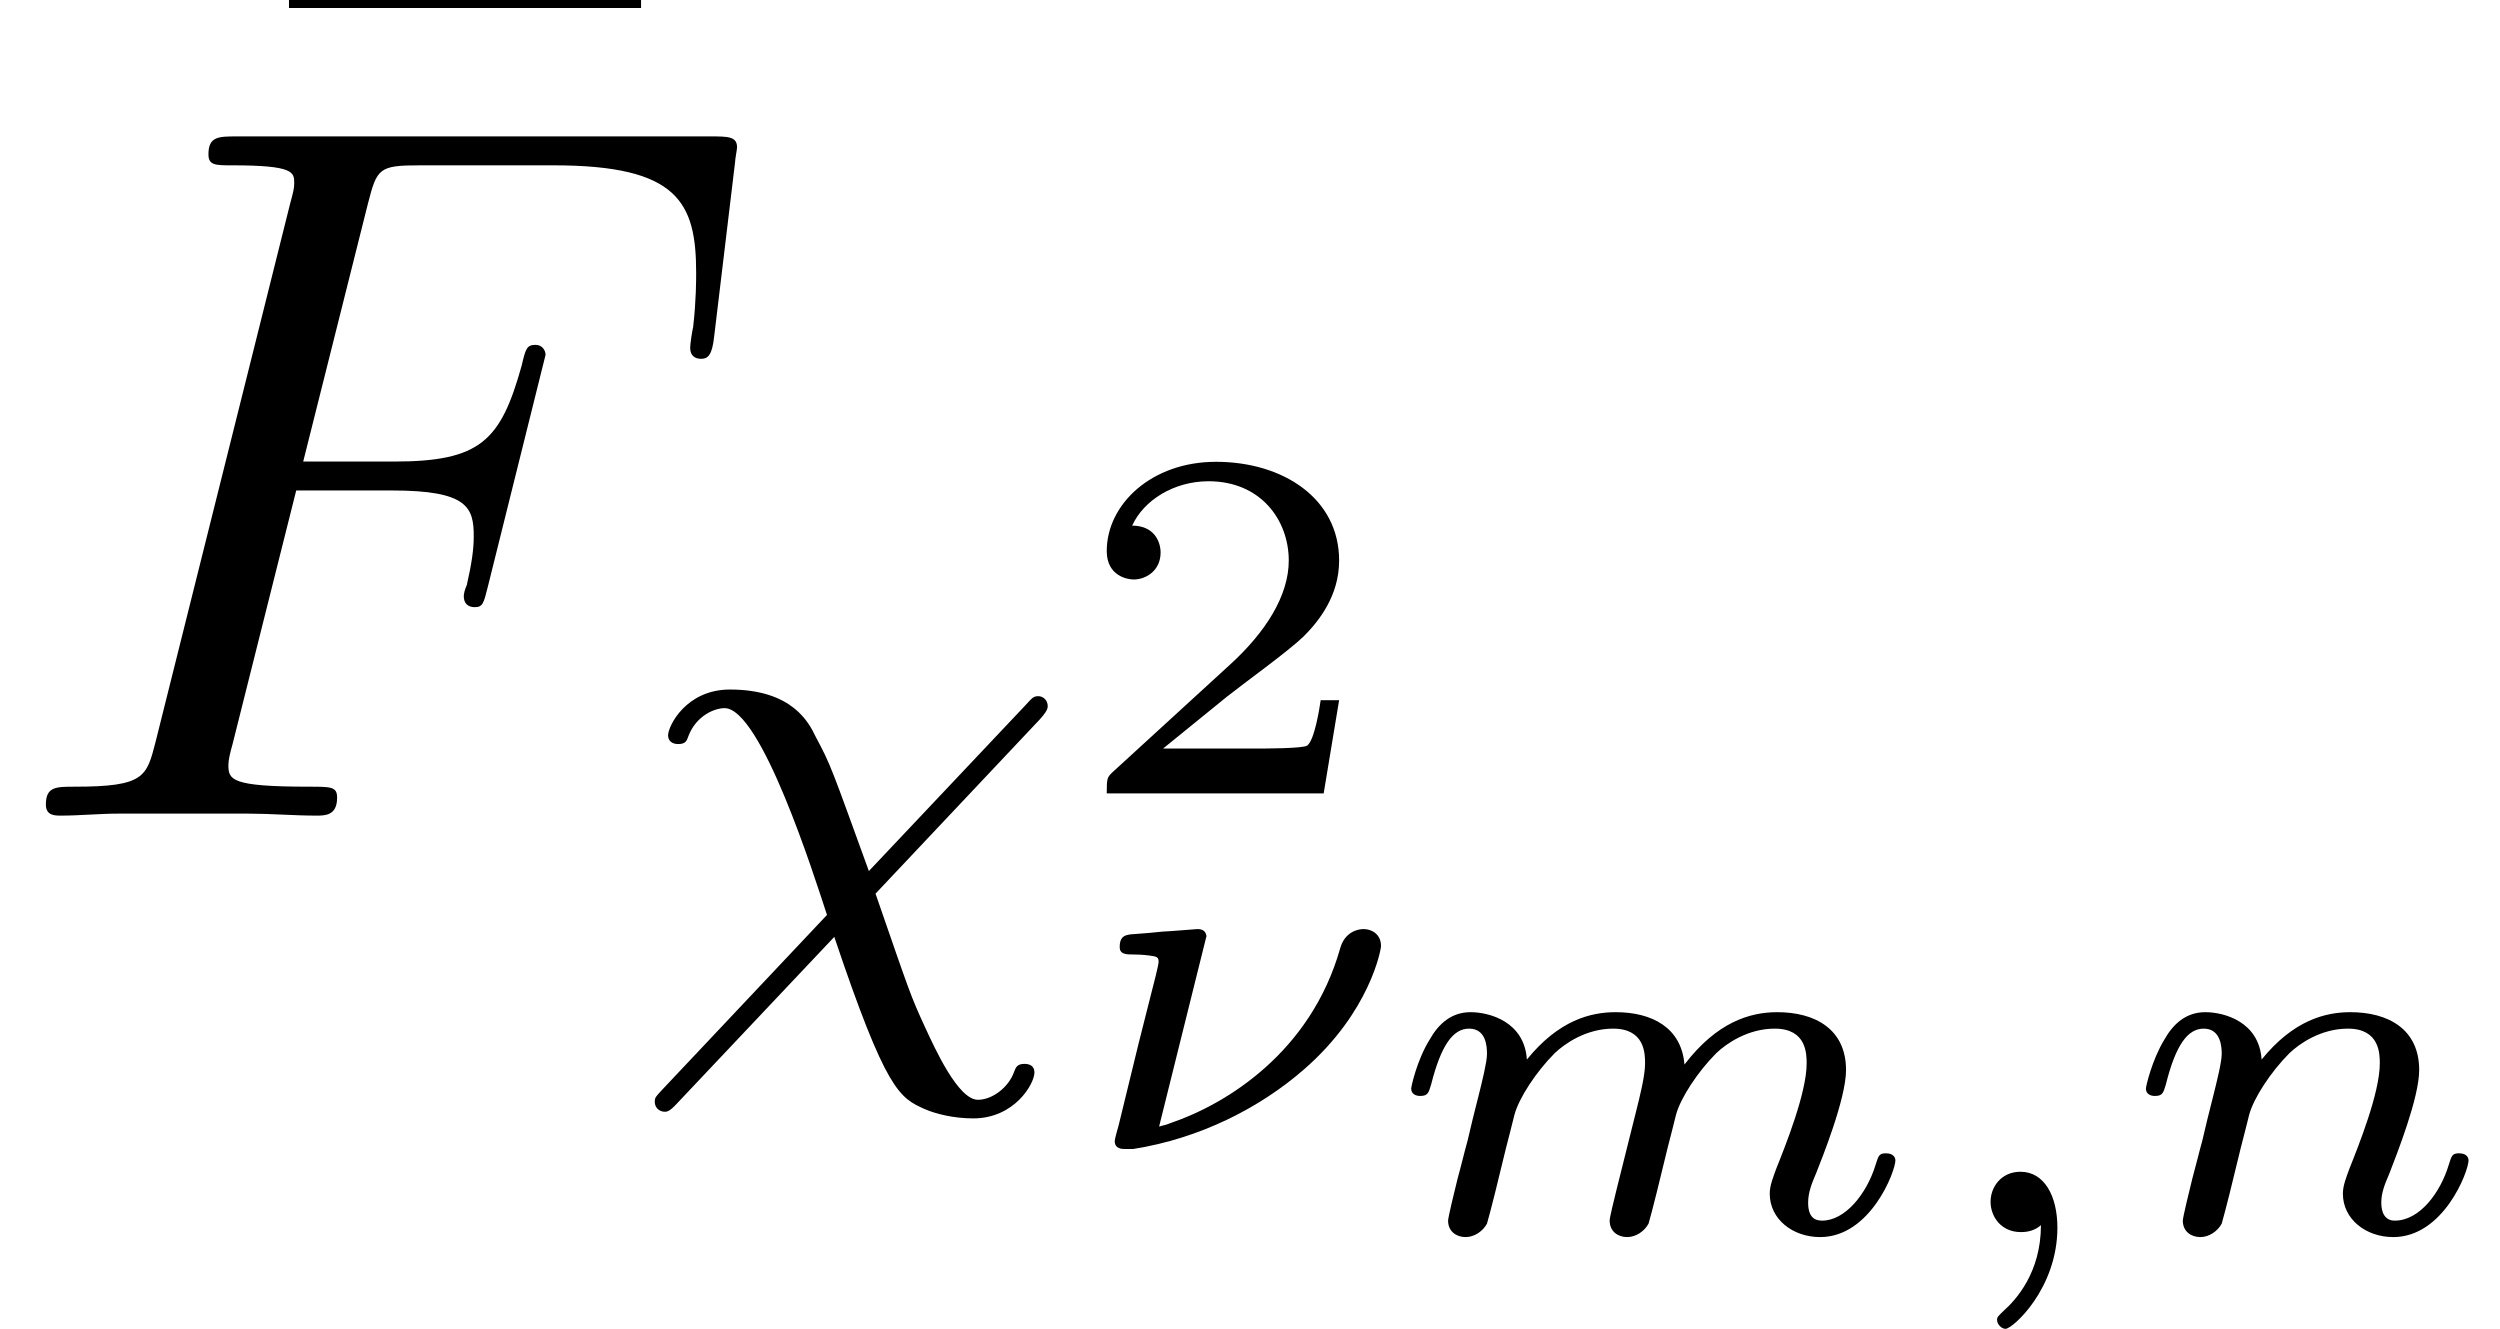 <?xml version='1.0' encoding='ISO-8859-1'?>
<!DOCTYPE svg PUBLIC "-//W3C//DTD SVG 1.1//EN" "http://www.w3.org/Graphics/SVG/1.1/DTD/svg11.dtd">
<!-- This file was generated by dvisvgm 1.2.2 (x86_64-pc-linux-gnu) -->
<!-- Mon Feb 26 10:49:39 2018 -->
<svg height='15.929pt' version='1.1' viewBox='0 -9.774 29.959 15.929' width='29.959pt' xmlns='http://www.w3.org/2000/svg' xmlns:xlink='http://www.w3.org/1999/xlink'>
<defs>
<path d='M5.052 -6.684V-7.032H0.816V-6.684H5.052Z' id='g0-22'/>
<path d='M3.564 -3.912H4.716C5.628 -3.912 5.7 -3.708 5.7 -3.36C5.7 -3.204 5.676 -3.036 5.616 -2.772C5.592 -2.724 5.58 -2.664 5.58 -2.64C5.58 -2.556 5.628 -2.508 5.712 -2.508C5.808 -2.508 5.82 -2.556 5.868 -2.748L6.564 -5.544C6.564 -5.592 6.528 -5.664 6.444 -5.664C6.336 -5.664 6.324 -5.616 6.276 -5.412C6.024 -4.512 5.784 -4.26 4.74 -4.26H3.648L4.428 -7.368C4.536 -7.788 4.56 -7.824 5.052 -7.824H6.66C8.16 -7.824 8.376 -7.38 8.376 -6.528C8.376 -6.456 8.376 -6.192 8.34 -5.88C8.328 -5.832 8.304 -5.676 8.304 -5.628C8.304 -5.532 8.364 -5.496 8.436 -5.496C8.52 -5.496 8.568 -5.544 8.592 -5.76L8.844 -7.86C8.844 -7.896 8.868 -8.016 8.868 -8.04C8.868 -8.172 8.76 -8.172 8.544 -8.172H2.856C2.628 -8.172 2.508 -8.172 2.508 -7.956C2.508 -7.824 2.592 -7.824 2.796 -7.824C3.54 -7.824 3.54 -7.74 3.54 -7.608C3.54 -7.548 3.528 -7.5 3.492 -7.368L1.872 -0.888C1.764 -0.468 1.74 -0.348 0.9 -0.348C0.672 -0.348 0.552 -0.348 0.552 -0.132C0.552 0 0.66 0 0.732 0C0.96 0 1.2 -0.024 1.428 -0.024H2.988C3.252 -0.024 3.54 0 3.804 0C3.912 0 4.056 0 4.056 -0.216C4.056 -0.348 3.984 -0.348 3.72 -0.348C2.772 -0.348 2.748 -0.432 2.748 -0.612C2.748 -0.672 2.772 -0.768 2.796 -0.852L3.564 -3.912Z' id='g1-70'/>
<path d='M4.904 -3.168C4.96 -3.232 5 -3.28 5 -3.328C5 -3.4 4.944 -3.448 4.888 -3.448S4.816 -3.432 4.744 -3.352L2.848 -1.344C2.392 -2.6 2.392 -2.616 2.208 -2.96C2.128 -3.128 1.928 -3.528 1.176 -3.528C0.648 -3.528 0.432 -3.088 0.432 -2.976C0.432 -2.912 0.48 -2.872 0.552 -2.872C0.648 -2.872 0.656 -2.912 0.68 -2.976C0.776 -3.216 0.992 -3.304 1.112 -3.304C1.552 -3.304 2.192 -1.28 2.344 -0.816L0.368 1.28C0.288 1.368 0.272 1.376 0.272 1.432C0.272 1.504 0.328 1.552 0.392 1.552C0.416 1.552 0.448 1.552 0.536 1.456L2.432 -0.552C3.056 1.304 3.216 1.384 3.52 1.52C3.648 1.576 3.864 1.632 4.104 1.632C4.6 1.632 4.84 1.216 4.84 1.08C4.84 1.008 4.792 0.976 4.72 0.976C4.632 0.976 4.616 1.016 4.592 1.08C4.528 1.256 4.336 1.408 4.16 1.408C3.92 1.408 3.64 0.784 3.528 0.544C3.344 0.144 3.344 0.128 2.928 -1.072L4.904 -3.168Z' id='g2-31'/>
<path d='M3.228 -1.122H3.006C2.994 -1.038 2.934 -0.642 2.844 -0.576C2.802 -0.54 2.316 -0.54 2.232 -0.54H1.11L1.878 -1.164C2.082 -1.326 2.616 -1.71 2.802 -1.89C2.982 -2.07 3.228 -2.376 3.228 -2.802C3.228 -3.552 2.55 -3.99 1.746 -3.99C0.972 -3.99 0.432 -3.48 0.432 -2.916C0.432 -2.61 0.69 -2.574 0.756 -2.574C0.906 -2.574 1.08 -2.682 1.08 -2.898C1.08 -3.03 1.002 -3.222 0.738 -3.222C0.876 -3.528 1.242 -3.756 1.656 -3.756C2.286 -3.756 2.622 -3.288 2.622 -2.802C2.622 -2.376 2.34 -1.938 1.92 -1.554L0.498 -0.252C0.438 -0.192 0.432 -0.186 0.432 0H3.042L3.228 -1.122Z' id='g3-50'/>
<path d='M1.632 -2.562C1.626 -2.586 1.62 -2.646 1.524 -2.646C1.512 -2.646 1.158 -2.616 1.11 -2.616C0.936 -2.598 0.924 -2.598 0.768 -2.586C0.66 -2.58 0.588 -2.568 0.588 -2.43C0.588 -2.34 0.666 -2.34 0.762 -2.34C0.864 -2.34 0.936 -2.328 0.942 -2.328C1.044 -2.316 1.056 -2.304 1.056 -2.25C1.056 -2.214 0.996 -1.98 0.96 -1.842L0.816 -1.272L0.576 -0.288C0.558 -0.228 0.528 -0.114 0.528 -0.096C0.528 0 0.618 0 0.648 0H0.75C1.554 -0.126 2.28 -0.498 2.808 -0.96C3.6 -1.65 3.732 -2.4 3.732 -2.442C3.732 -2.586 3.618 -2.646 3.522 -2.646C3.45 -2.646 3.294 -2.61 3.24 -2.412C2.886 -1.164 1.872 -0.54 1.2 -0.312L1.152 -0.294L1.062 -0.27L1.632 -2.562Z' id='g4-23'/>
<path d='M1.38 -0.084C1.38 0.486 1.08 0.816 0.93 0.948C0.87 1.008 0.852 1.02 0.852 1.056C0.852 1.11 0.906 1.164 0.954 1.164C1.038 1.164 1.578 0.684 1.578 -0.054C1.578 -0.432 1.422 -0.726 1.134 -0.726C0.9 -0.726 0.774 -0.54 0.774 -0.366C0.774 -0.186 0.9 0 1.14 0C1.23 0 1.314 -0.024 1.38 -0.084Z' id='g4-59'/>
<path d='M2.838 -0.516C2.808 -0.39 2.754 -0.18 2.754 -0.138C2.754 -0.006 2.856 0.06 2.964 0.06S3.174 -0.012 3.222 -0.102C3.234 -0.138 3.288 -0.348 3.318 -0.468L3.45 -1.008C3.492 -1.164 3.516 -1.272 3.552 -1.41C3.606 -1.614 3.816 -1.932 4.038 -2.154C4.158 -2.268 4.416 -2.448 4.74 -2.448C5.124 -2.448 5.124 -2.142 5.124 -2.028C5.124 -1.674 4.866 -1.032 4.758 -0.762C4.722 -0.66 4.68 -0.564 4.68 -0.462C4.68 -0.156 4.956 0.06 5.286 0.06C5.892 0.06 6.192 -0.732 6.192 -0.864C6.192 -0.876 6.186 -0.948 6.078 -0.948C5.994 -0.948 5.988 -0.918 5.952 -0.804C5.844 -0.456 5.586 -0.138 5.31 -0.138C5.226 -0.138 5.142 -0.174 5.142 -0.354C5.142 -0.474 5.184 -0.582 5.238 -0.708C5.304 -0.876 5.598 -1.602 5.598 -1.95C5.598 -2.442 5.226 -2.646 4.77 -2.646C4.44 -2.646 4.044 -2.526 3.654 -2.016C3.618 -2.46 3.264 -2.646 2.826 -2.646C2.526 -2.646 2.142 -2.55 1.758 -2.076C1.728 -2.532 1.308 -2.646 1.08 -2.646S0.696 -2.508 0.588 -2.316C0.432 -2.064 0.366 -1.746 0.366 -1.728C0.366 -1.662 0.42 -1.638 0.474 -1.638C0.57 -1.638 0.576 -1.68 0.606 -1.776C0.726 -2.25 0.87 -2.448 1.062 -2.448C1.266 -2.448 1.278 -2.238 1.278 -2.142S1.218 -1.806 1.176 -1.638C1.134 -1.476 1.074 -1.23 1.044 -1.098C1.002 -0.948 0.966 -0.792 0.924 -0.642C0.882 -0.474 0.81 -0.174 0.81 -0.138C0.81 -0.006 0.912 0.06 1.02 0.06S1.23 -0.012 1.278 -0.102C1.29 -0.138 1.344 -0.348 1.374 -0.468L1.506 -1.008C1.548 -1.164 1.572 -1.272 1.608 -1.41C1.662 -1.614 1.872 -1.932 2.094 -2.154C2.214 -2.268 2.472 -2.448 2.796 -2.448C3.18 -2.448 3.18 -2.142 3.18 -2.028C3.18 -1.884 3.12 -1.644 3.072 -1.452L2.838 -0.516Z' id='g4-109'/>
<path d='M1.758 -2.076C1.728 -2.532 1.308 -2.646 1.08 -2.646S0.696 -2.508 0.588 -2.316C0.438 -2.07 0.366 -1.752 0.366 -1.728C0.366 -1.662 0.42 -1.638 0.474 -1.638C0.57 -1.638 0.576 -1.68 0.606 -1.776C0.726 -2.256 0.87 -2.448 1.062 -2.448C1.278 -2.448 1.278 -2.202 1.278 -2.142C1.278 -2.046 1.218 -1.806 1.176 -1.638C1.134 -1.476 1.074 -1.23 1.044 -1.098C1.002 -0.948 0.966 -0.792 0.924 -0.642C0.882 -0.474 0.81 -0.174 0.81 -0.138C0.81 -0.006 0.912 0.06 1.02 0.06S1.23 -0.012 1.278 -0.102C1.29 -0.138 1.344 -0.348 1.374 -0.468L1.506 -1.008C1.548 -1.164 1.572 -1.272 1.608 -1.41C1.662 -1.614 1.872 -1.932 2.094 -2.154C2.214 -2.268 2.472 -2.448 2.796 -2.448C3.18 -2.448 3.18 -2.142 3.18 -2.028C3.18 -1.674 2.922 -1.032 2.814 -0.762C2.778 -0.66 2.736 -0.564 2.736 -0.462C2.736 -0.156 3.012 0.06 3.342 0.06C3.948 0.06 4.248 -0.732 4.248 -0.864C4.248 -0.876 4.242 -0.948 4.134 -0.948C4.05 -0.948 4.044 -0.918 4.008 -0.804C3.912 -0.486 3.666 -0.138 3.36 -0.138C3.246 -0.138 3.198 -0.228 3.198 -0.354C3.198 -0.474 3.24 -0.576 3.294 -0.702C3.384 -0.936 3.654 -1.614 3.654 -1.95C3.654 -2.442 3.282 -2.646 2.826 -2.646C2.526 -2.646 2.142 -2.55 1.758 -2.076Z' id='g4-110'/>
</defs>
<g id='page1' transform='matrix(0.996 0 0 0.996 0 0)'>
<use x='2.661' xlink:href='#g0-22' y='-3.033'/>
<use x='0' xlink:href='#g1-70' y='0'/>
<use x='7.606' xlink:href='#g2-31' y='2.011'/>
<use x='12.884' xlink:href='#g3-50' y='-0.267'/>
<use x='12.884' xlink:href='#g4-23' y='4.011'/>
<use x='16.613' xlink:href='#g4-109' y='5.011'/>
<use x='23.176' xlink:href='#g4-59' y='5.011'/>
<use x='25.453' xlink:href='#g4-110' y='5.011'/>
</g>
</svg>
